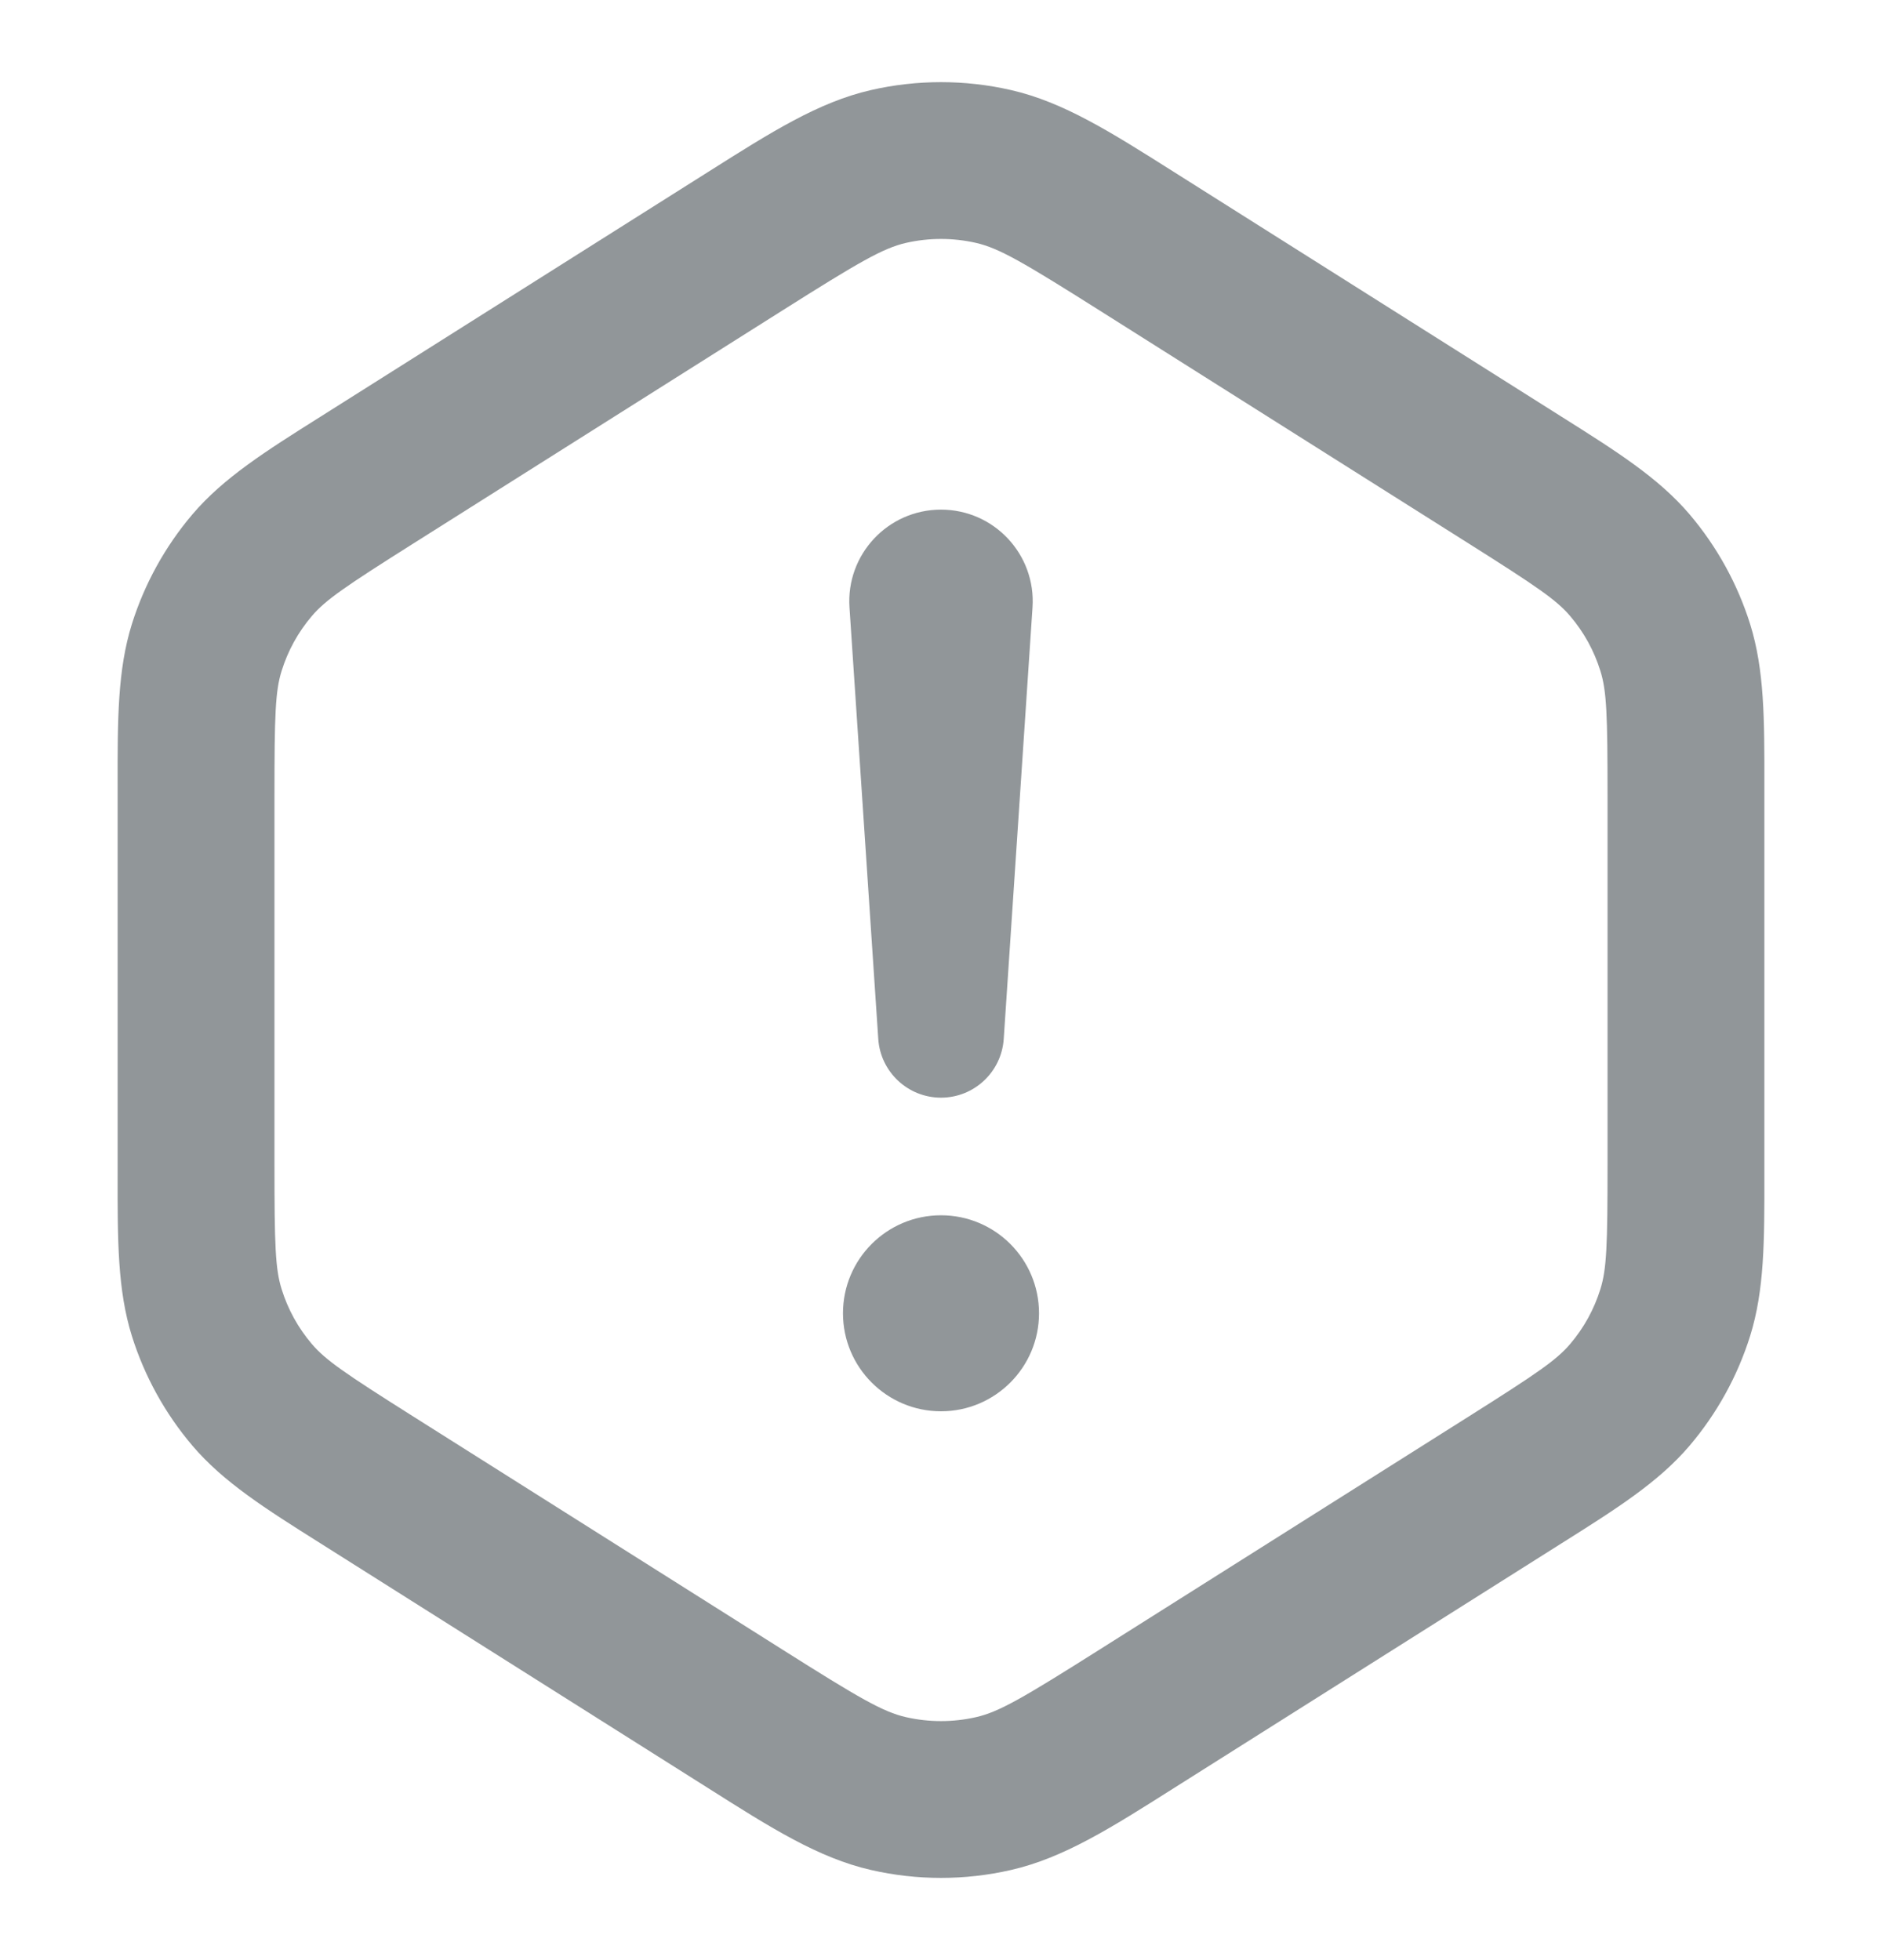 <svg width="24" height="25" viewBox="0 0 24 25" fill="none" xmlns="http://www.w3.org/2000/svg">
<g clip-path="url(#clip0_3461_2356)">
<path d="M13.25 16.75C13.25 17.44 12.69 18 12 18C11.31 18 10.75 17.44 10.75 16.75C10.75 16.059 11.31 15.5 12 15.5C12.69 15.5 13.25 16.059 13.25 16.75Z" fill="#919699"/>
<path d="M12 6.5C11.323 6.5 10.788 7.072 10.833 7.747L11.2 13.251C11.228 13.672 11.578 14 12 14C12.422 14 12.772 13.672 12.8 13.251L13.167 7.747C13.212 7.072 12.677 6.5 12 6.5Z" fill="#919699"/>
<path fill-rule="evenodd" clip-rule="evenodd" d="M11.106 1.149C11.694 1.014 12.306 1.014 12.894 1.149C13.562 1.302 14.165 1.684 14.965 2.19L19.912 5.314C20.617 5.758 21.149 6.094 21.546 6.56C21.895 6.971 22.158 7.448 22.319 7.962C22.501 8.547 22.501 9.176 22.5 10.009V14.99C22.501 15.823 22.501 16.452 22.319 17.037C22.158 17.552 21.895 18.028 21.546 18.439C21.149 18.905 20.617 19.241 19.912 19.685L14.965 22.809C14.165 23.316 13.562 23.697 12.894 23.85C12.306 23.985 11.694 23.985 11.106 23.85C10.438 23.697 9.835 23.316 9.035 22.809L4.088 19.685C3.383 19.241 2.851 18.905 2.454 18.439C2.105 18.028 1.842 17.552 1.681 17.037C1.499 16.452 1.499 15.823 1.5 14.99V10.009C1.499 9.176 1.499 8.547 1.681 7.962C1.842 7.448 2.105 6.971 2.454 6.56C2.851 6.094 3.383 5.758 4.088 5.314L9.035 2.19C9.835 1.684 10.438 1.302 11.106 1.149ZM12.447 3.098C12.153 3.031 11.847 3.031 11.553 3.098C11.26 3.166 10.963 3.337 9.971 3.964L5.271 6.932C4.4 7.482 4.151 7.652 3.977 7.857C3.802 8.062 3.671 8.3 3.591 8.558C3.511 8.814 3.5 9.115 3.5 10.145V14.854C3.5 15.884 3.511 16.185 3.591 16.441C3.671 16.699 3.802 16.937 3.977 17.142C4.151 17.347 4.4 17.517 5.271 18.067L9.971 21.035C10.963 21.662 11.26 21.834 11.553 21.901C11.847 21.968 12.153 21.968 12.447 21.901C12.74 21.834 13.037 21.662 14.029 21.035L18.729 18.067C19.6 17.517 19.849 17.347 20.023 17.142C20.198 16.937 20.329 16.699 20.409 16.441C20.489 16.185 20.5 15.884 20.5 14.854V10.145C20.5 9.115 20.489 8.814 20.409 8.558C20.329 8.3 20.198 8.062 20.023 7.857C19.849 7.652 19.6 7.482 18.729 6.932L14.029 3.964C13.037 3.337 12.74 3.166 12.447 3.098Z" fill="#919699"/>
</g>
<defs>
<clipPath id="clip0_3461_2356">
<rect width="24" height="24" fill="white" transform="translate(0 0.5)"/>
</clipPath>
</defs>
</svg>
